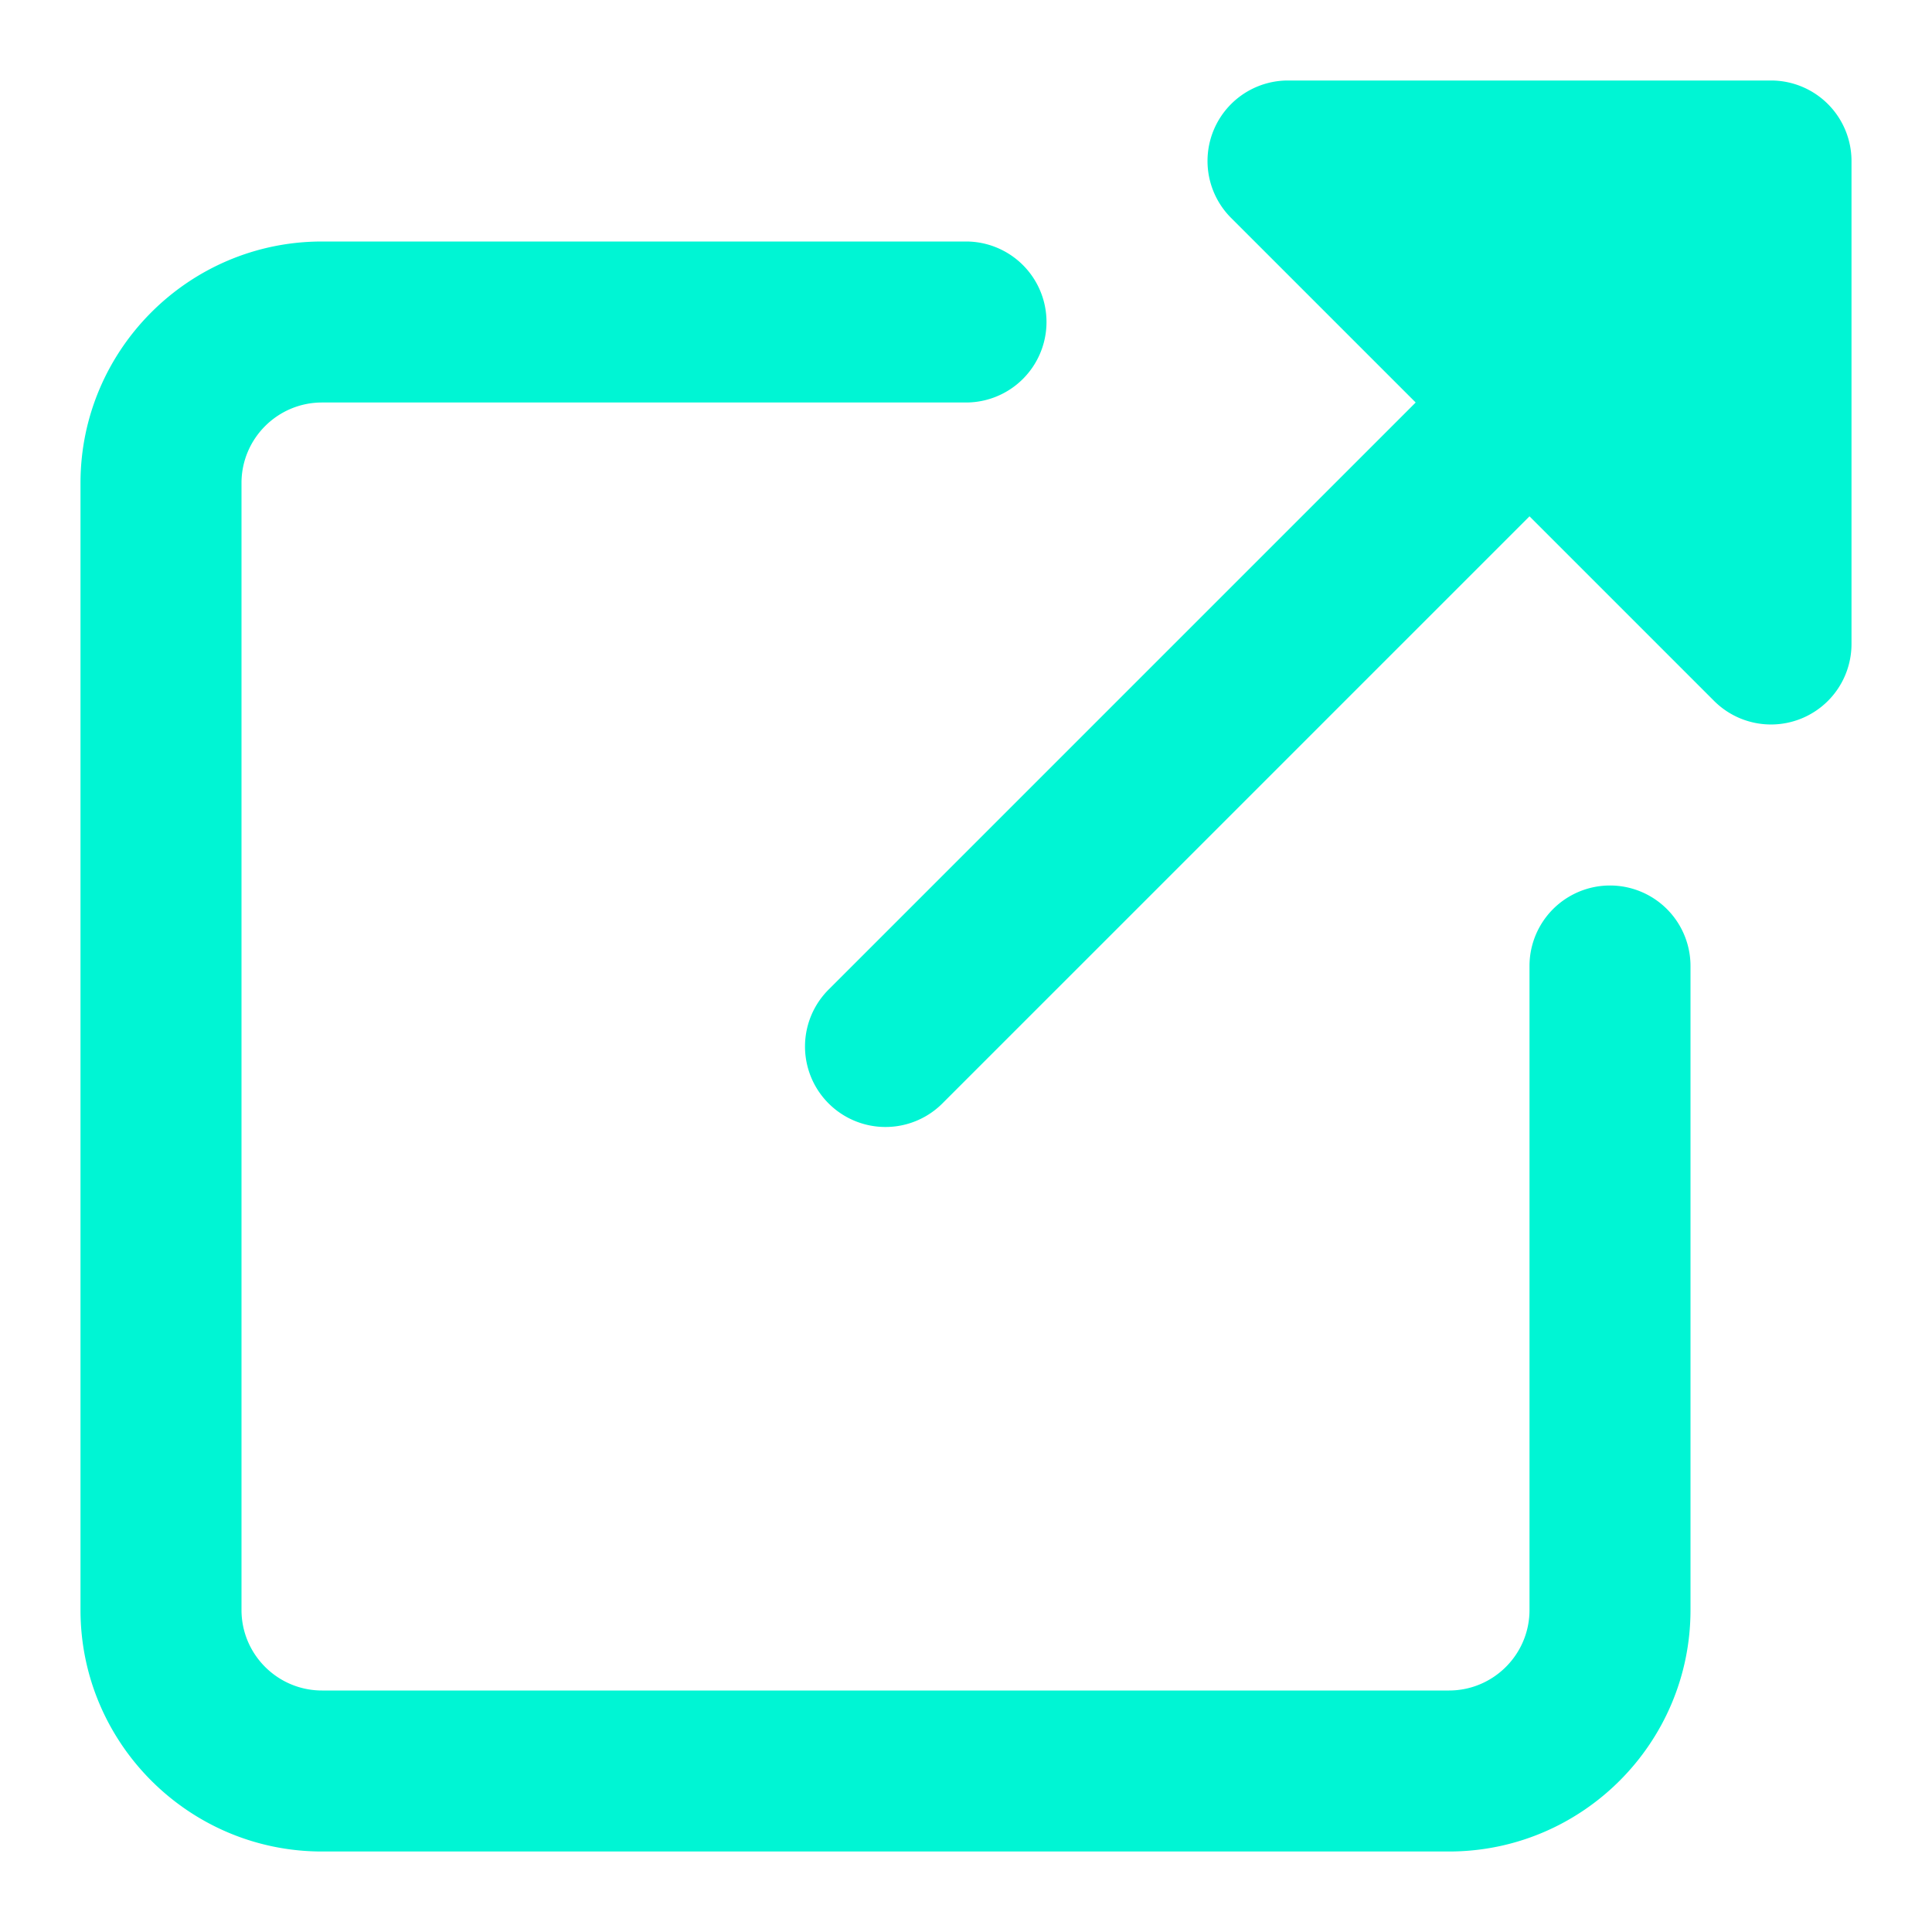 <svg xmlns="http://www.w3.org/2000/svg" viewBox="0 0 24 24"><defs/><path d="M18 23H4c-1.654 0-3-1.346-3-3V6c0-1.654 1.346-3 3-3h8a1 1 0 110 2H4c-.551 0-1 .448-1 1v14c0 .552.449 1 1 1h14c.551 0 1-.448 1-1v-8a1 1 0 112 0v8c0 1.654-1.346 3-3 3z" fill="#00f5d4ff"/><path d="M22 1h-6a1 1 0 00-.707 1.707L17.586 5l-7.293 7.293a.999.999 0 101.414 1.414L19 6.414l2.293 2.293A1 1 0 0023 8V2a1 1 0 00-1-1z" fill="#00f5d4ff"/></svg>